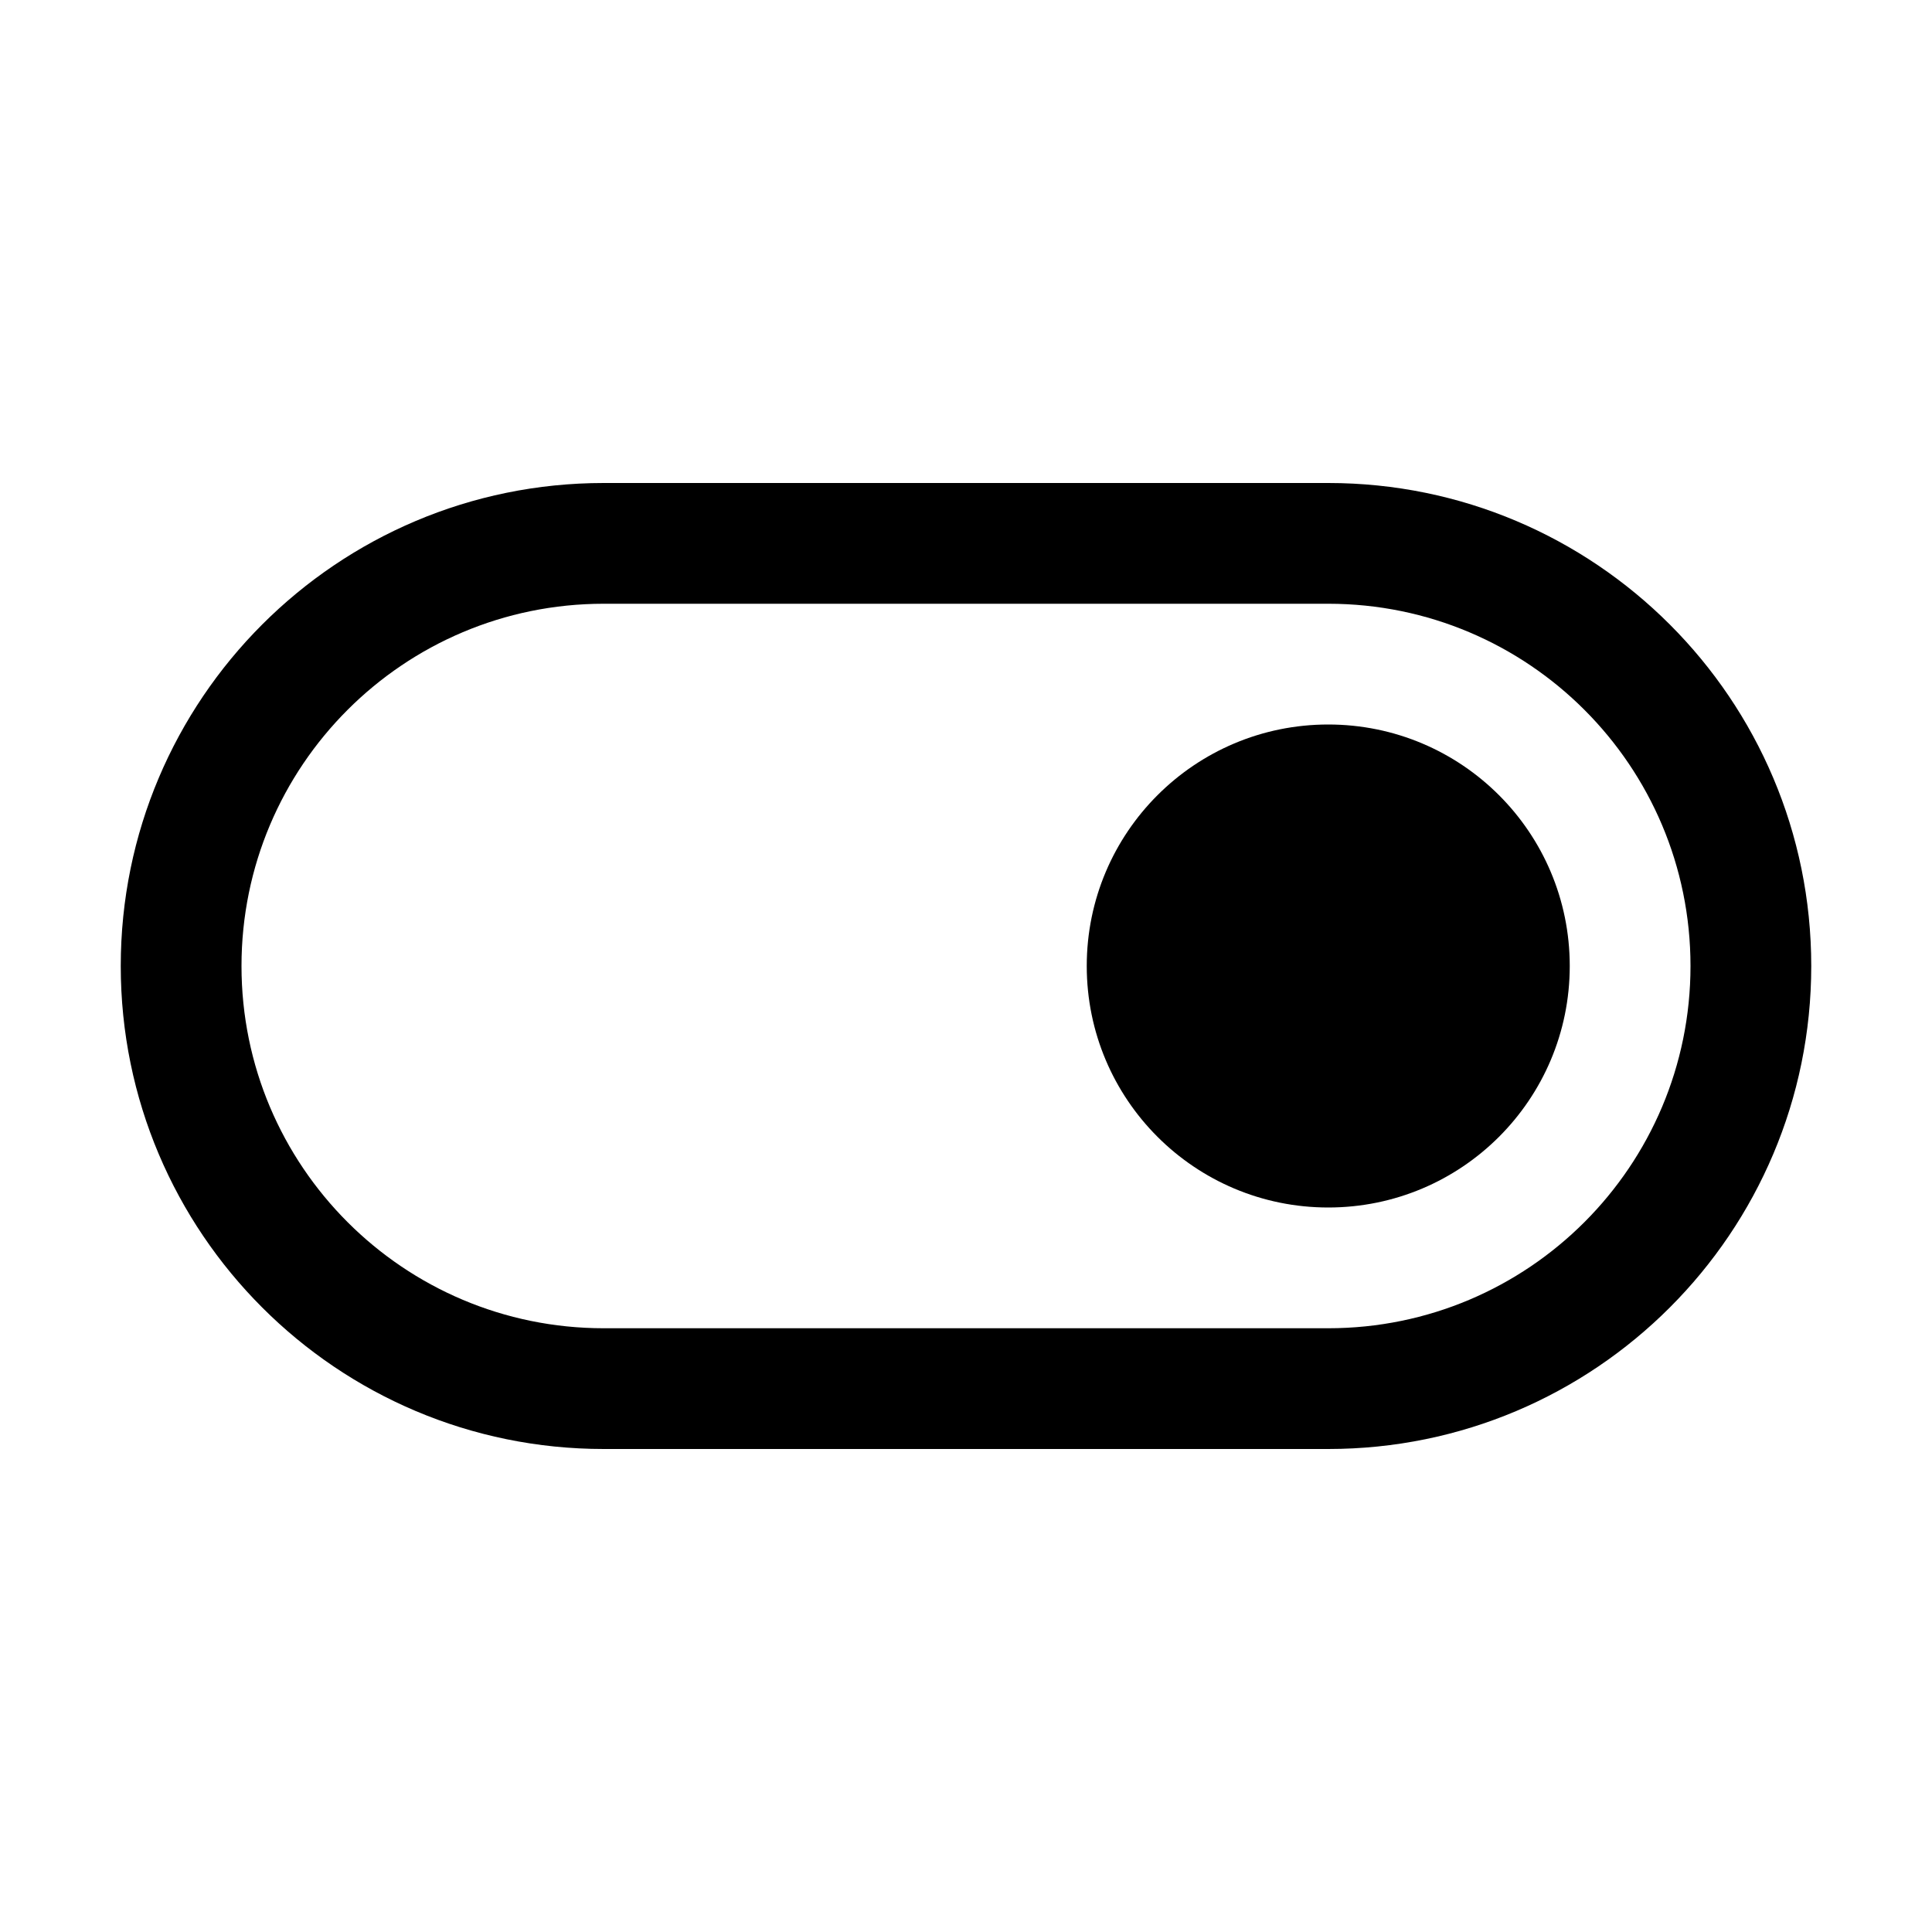 <svg viewBox="0 0 16 16" fill="none" xmlns="http://www.w3.org/2000/svg">
  <path d="M11 10C12.105 10 13 9.105 13 8C13 6.895 12.105 6 11 6C9.895 6 9 6.895 9 8C9 9.105 9.895 10 11 10Z" fill="currentColor" />
  <path d="M1 8C1 5.791 2.791 4 5 4H11C13.209 4 15 5.791 15 8C15 10.209 13.209 12 11 12H5C2.791 12 1 10.209 1 8ZM5 5C3.343 5 2 6.343 2 8C2 9.657 3.343 11 5 11H11C12.657 11 14 9.657 14 8C14 6.343 12.657 5 11 5H5Z" fill="currentColor" />
</svg>
